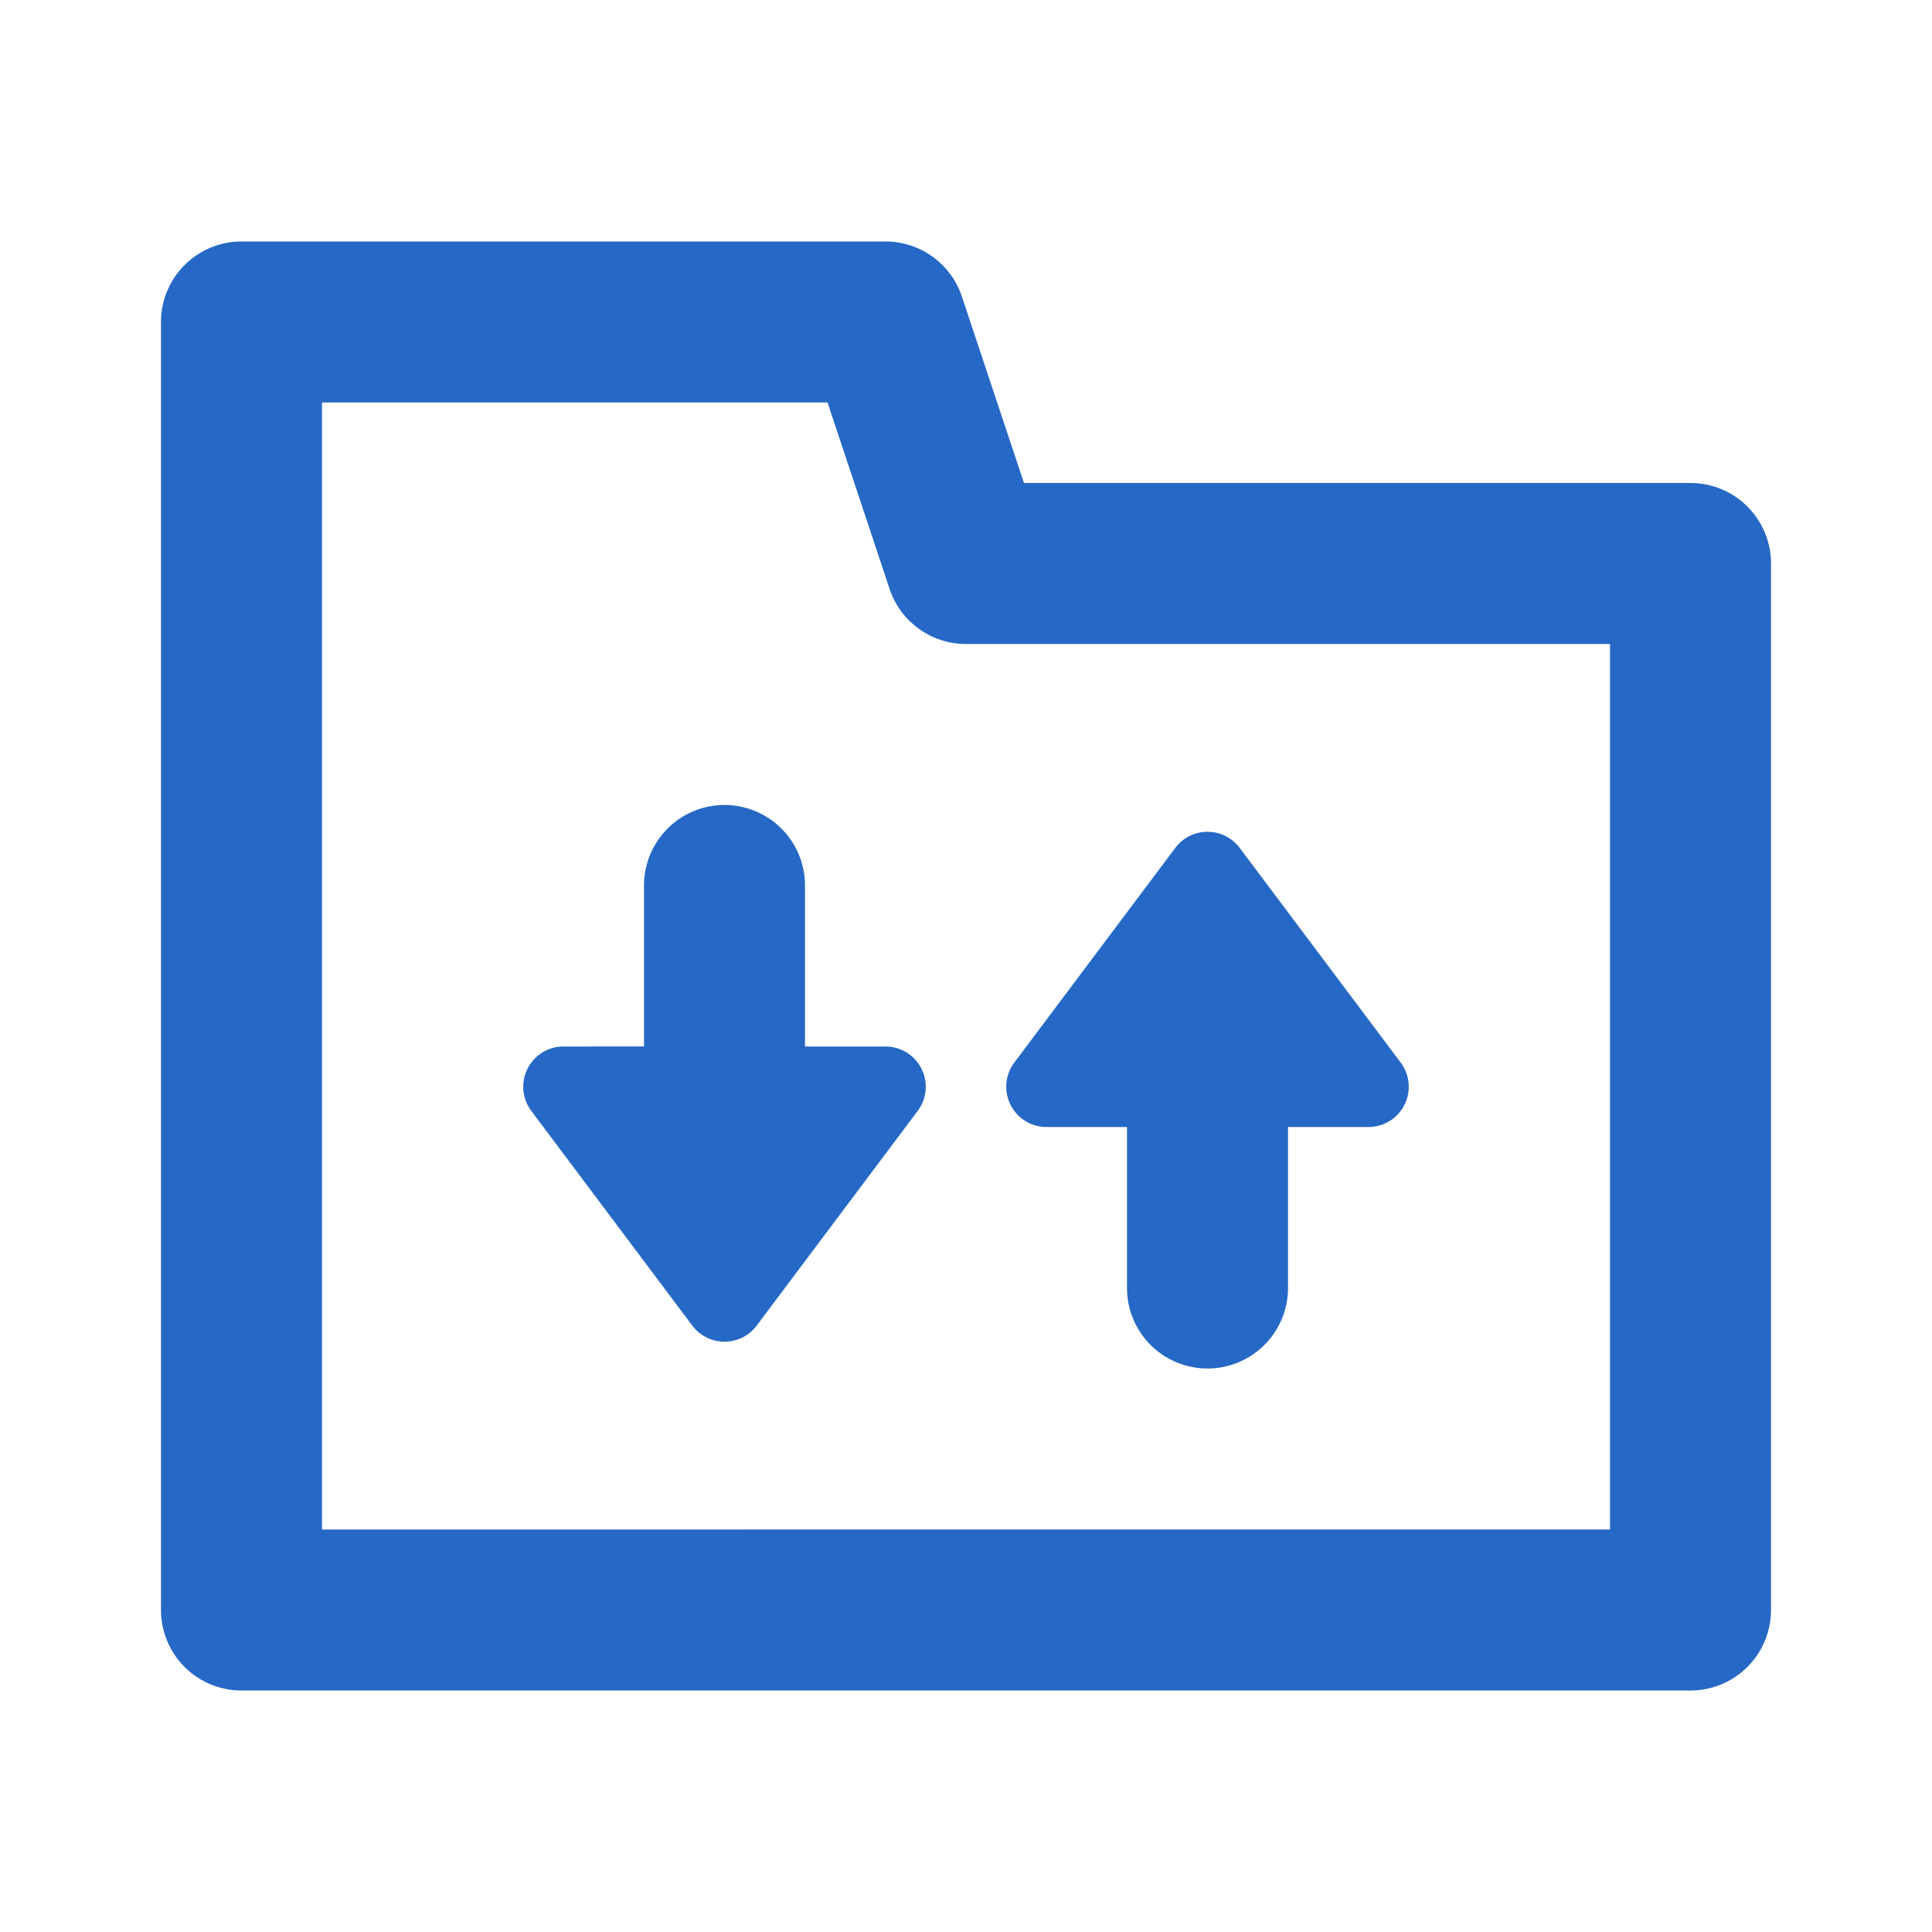 <svg xmlns="http://www.w3.org/2000/svg" fill="none" viewBox="0 0 24 24" class="acv-icon"><path fill="#2668C5" d="M9 10a1 1 0 0 0-1 1v2H7a.5.5 0 0 0-.4.8l2 2.667a.5.5 0 0 0 .8 0l2-2.667a.5.5 0 0 0-.4-.8h-1v-2a1 1 0 0 0-1-1ZM15 17a1 1 0 0 0 1-1v-2h1a.5.5 0 0 0 .4-.8l-2-2.667a.5.5 0 0 0-.8 0l-2 2.667a.5.5 0 0 0 .4.8h1v2a1 1 0 0 0 1 1Z"/><path fill="#2668C5" fill-rule="evenodd" d="M22 7a1 1 0 0 0-1-1h-8.28l-.771-2.316A1 1 0 0 0 11 3H3a1 1 0 0 0-1 1v16a1 1 0 0 0 1 1h18a1 1 0 0 0 1-1V7ZM4 19V5h6.28l.771 2.316A1 1 0 0 0 12 8h8v11H4Z" clip-rule="evenodd"/></svg>